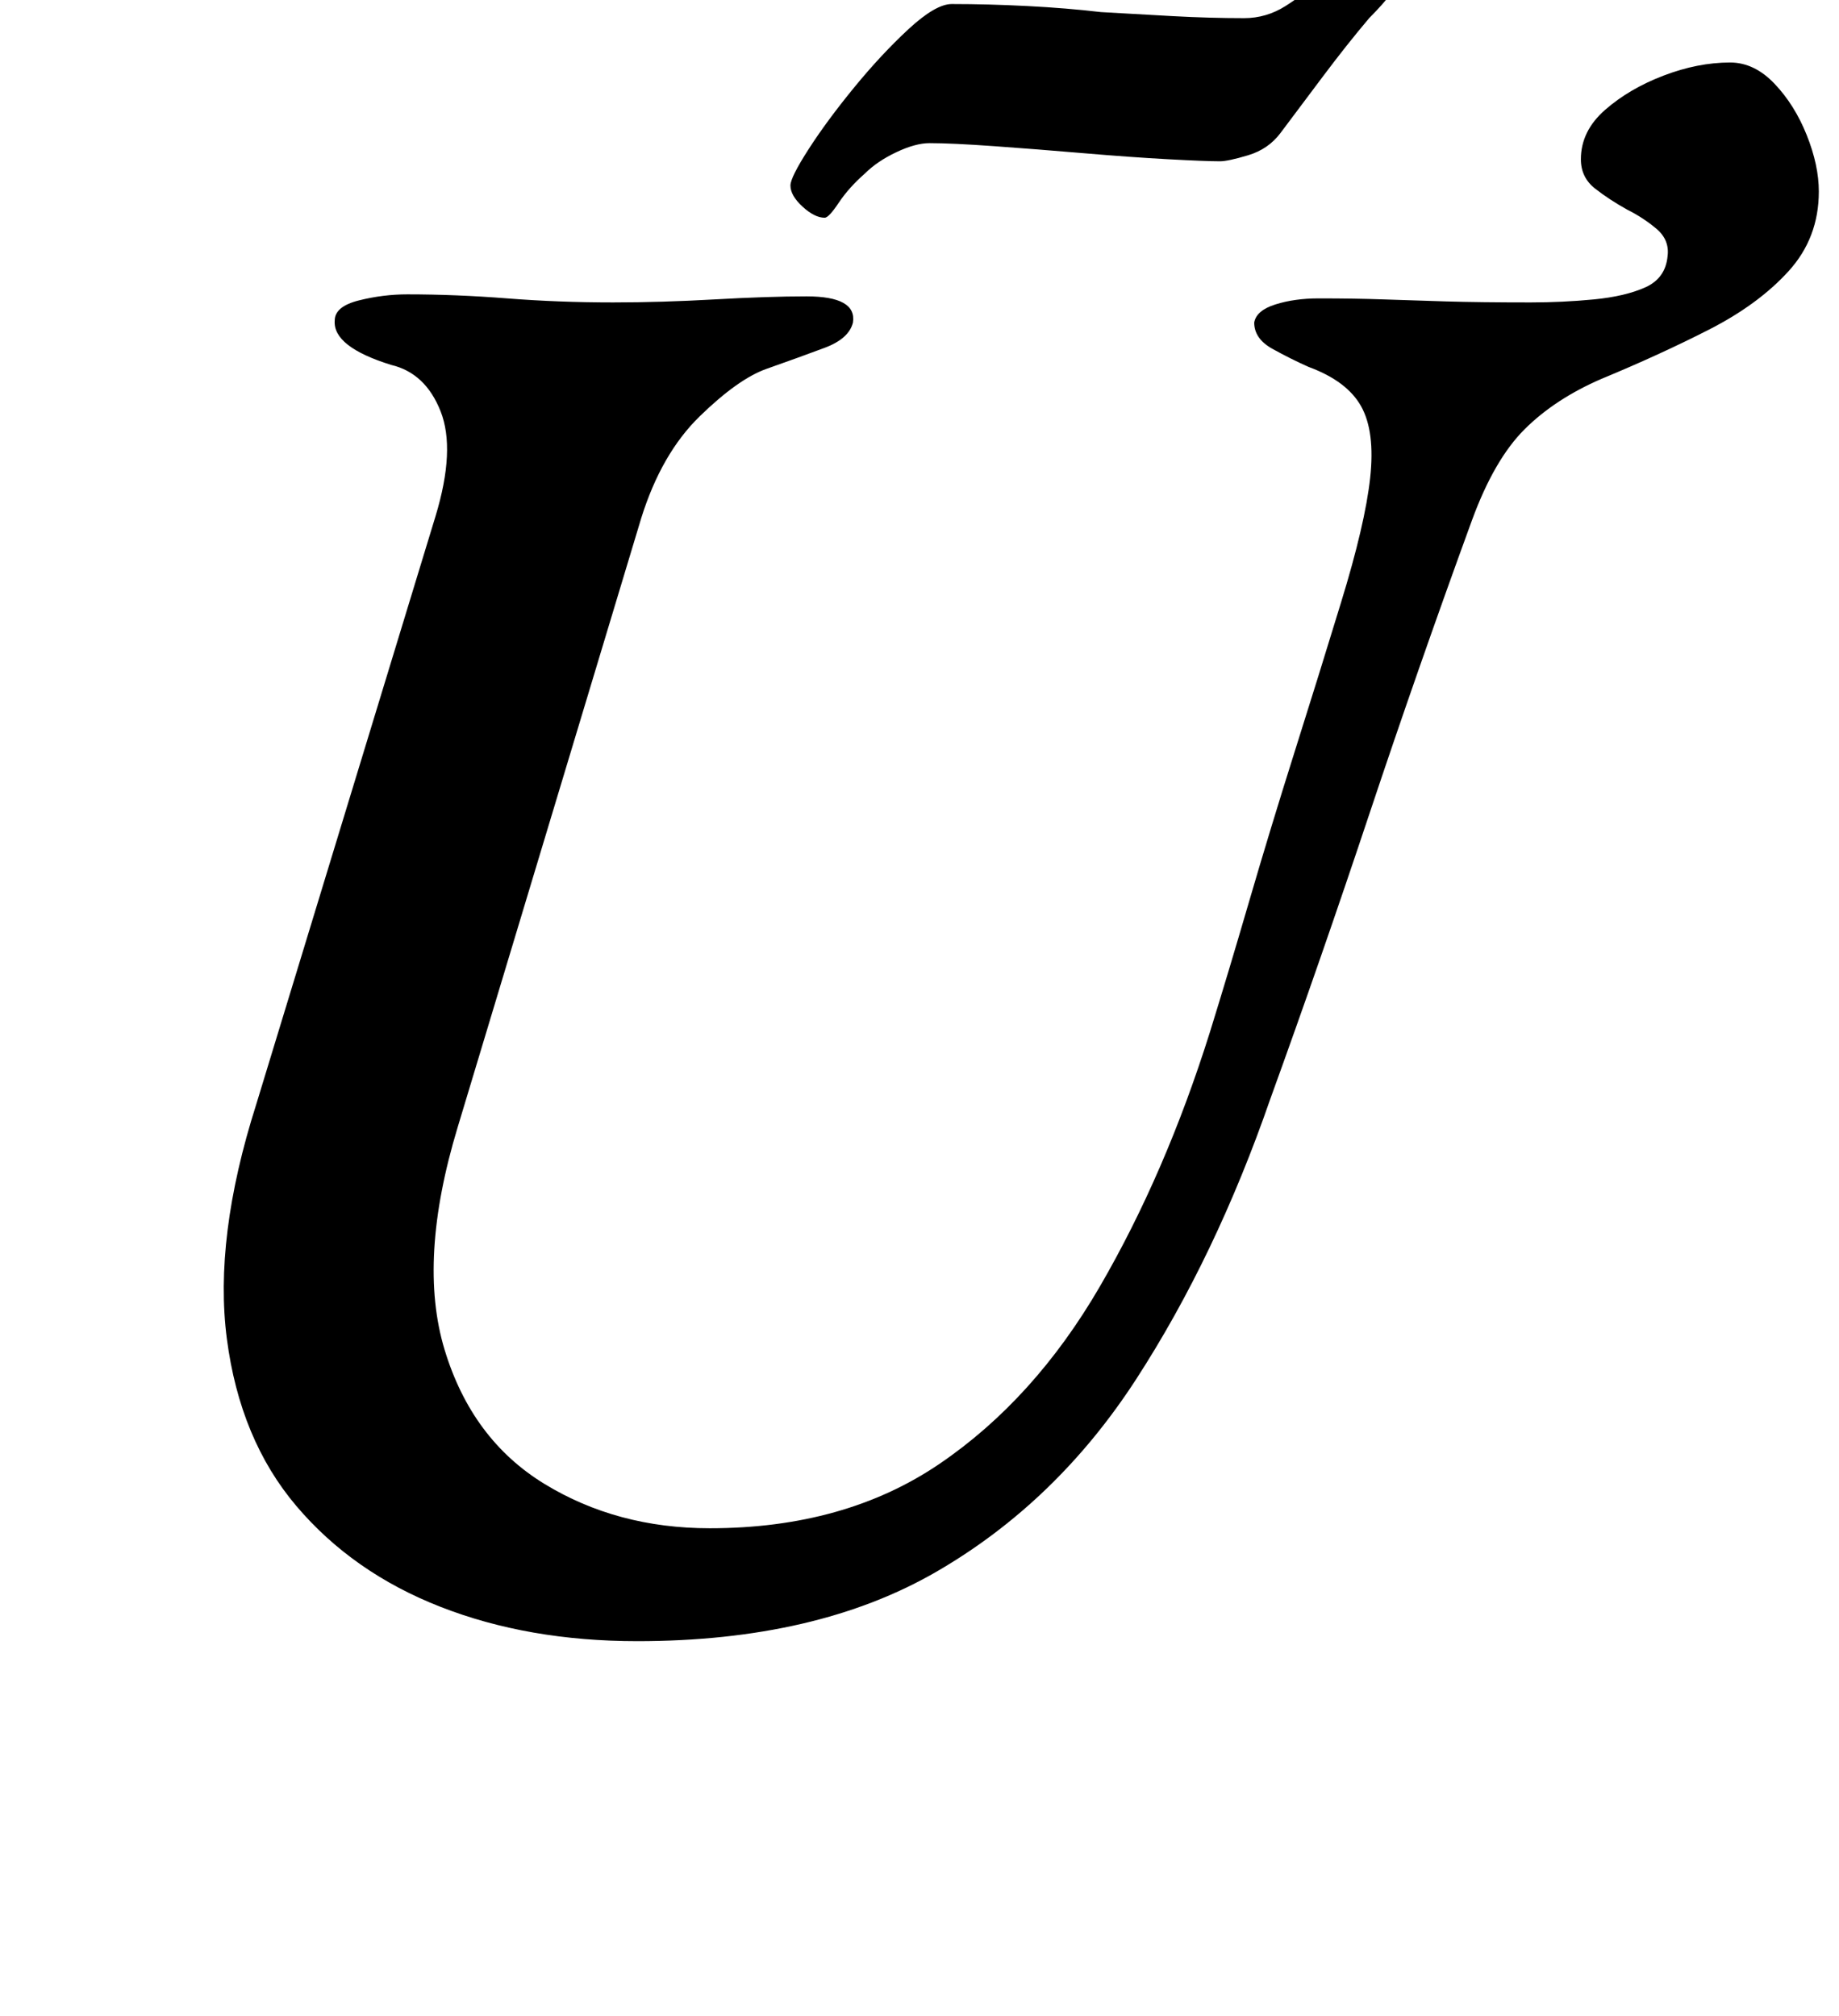 <?xml version="1.0" standalone="no"?>
<!DOCTYPE svg PUBLIC "-//W3C//DTD SVG 1.1//EN" "http://www.w3.org/Graphics/SVG/1.1/DTD/svg11.dtd" >
<svg xmlns="http://www.w3.org/2000/svg" xmlns:xlink="http://www.w3.org/1999/xlink" version="1.1" viewBox="-10 0 912 1000">
  <g transform="matrix(1 0 0 -1 0 800)">
   <path fill="currentColor"
d="M306 -14q-54 0 -97.5 17t-71.5 50t-34.5 83t14.5 116l89 292q10 33 2.5 52t-24.5 23q-29 9 -28 22q0 7 12 10t24 3q24 0 49.5 -2t52.5 -2q24 0 50.5 1.5t45.5 1.5q25 0 23 -13q-2 -8 -14 -12.5t-29 -10.5q-14 -5 -33 -23.5t-29 -50.5l-91 -302q-20 -66 -6.5 -110.5
t49.5 -66.5t82 -22q67 0 114 32t79.5 88t54.5 126q9 29 19.5 65t22.5 74t23 74q12 39 14.5 62t-4.5 35.5t-26 19.5q-9 4 -18 9t-9 13q1 6 10.5 9t21.5 3q18 0 32 -0.5t31 -1t42 -0.5q16 0 31.5 1.5t25.5 6t11 15.5q1 8 -5.5 13.5t-14.5 9.5q-9 5 -16 10.5t-7 14.5
q0 14 12 24.5t29 17t33 6.5q12 0 22 -10.5t16 -25.5t6 -28q0 -23 -15 -39.5t-39.5 -29t-53.5 -24.5q-23 -10 -38 -25t-26 -45q-27 -74 -51 -146t-49 -141q-27 -78 -66.5 -139t-99 -95.5t-148.5 -34.5zM399 692q-5 0 -11 5.5t-6 10.5q0 4 9 18t22.5 30.5t27 29t21.5 12.5
q18 0 37.5 -1t36.5 -3q17 -1 35.5 -2t35.5 -1q11 0 20.5 6t16.5 13q8 7 12.5 13.5t7.5 6.5q7 0 14 -5t7 -12q0 -3 -4.5 -9t-11.5 -13q-11 -13 -23 -29l-21 -28q-6 -8 -16 -11t-14 -3q-7 0 -25.5 1t-42 3t-44.5 3.5t-32 1.5q-7 0 -16.5 -4.5t-15.5 -10.5q-8 -7 -13 -14.5
t-7 -7.5z" />
  </g>

</svg>

